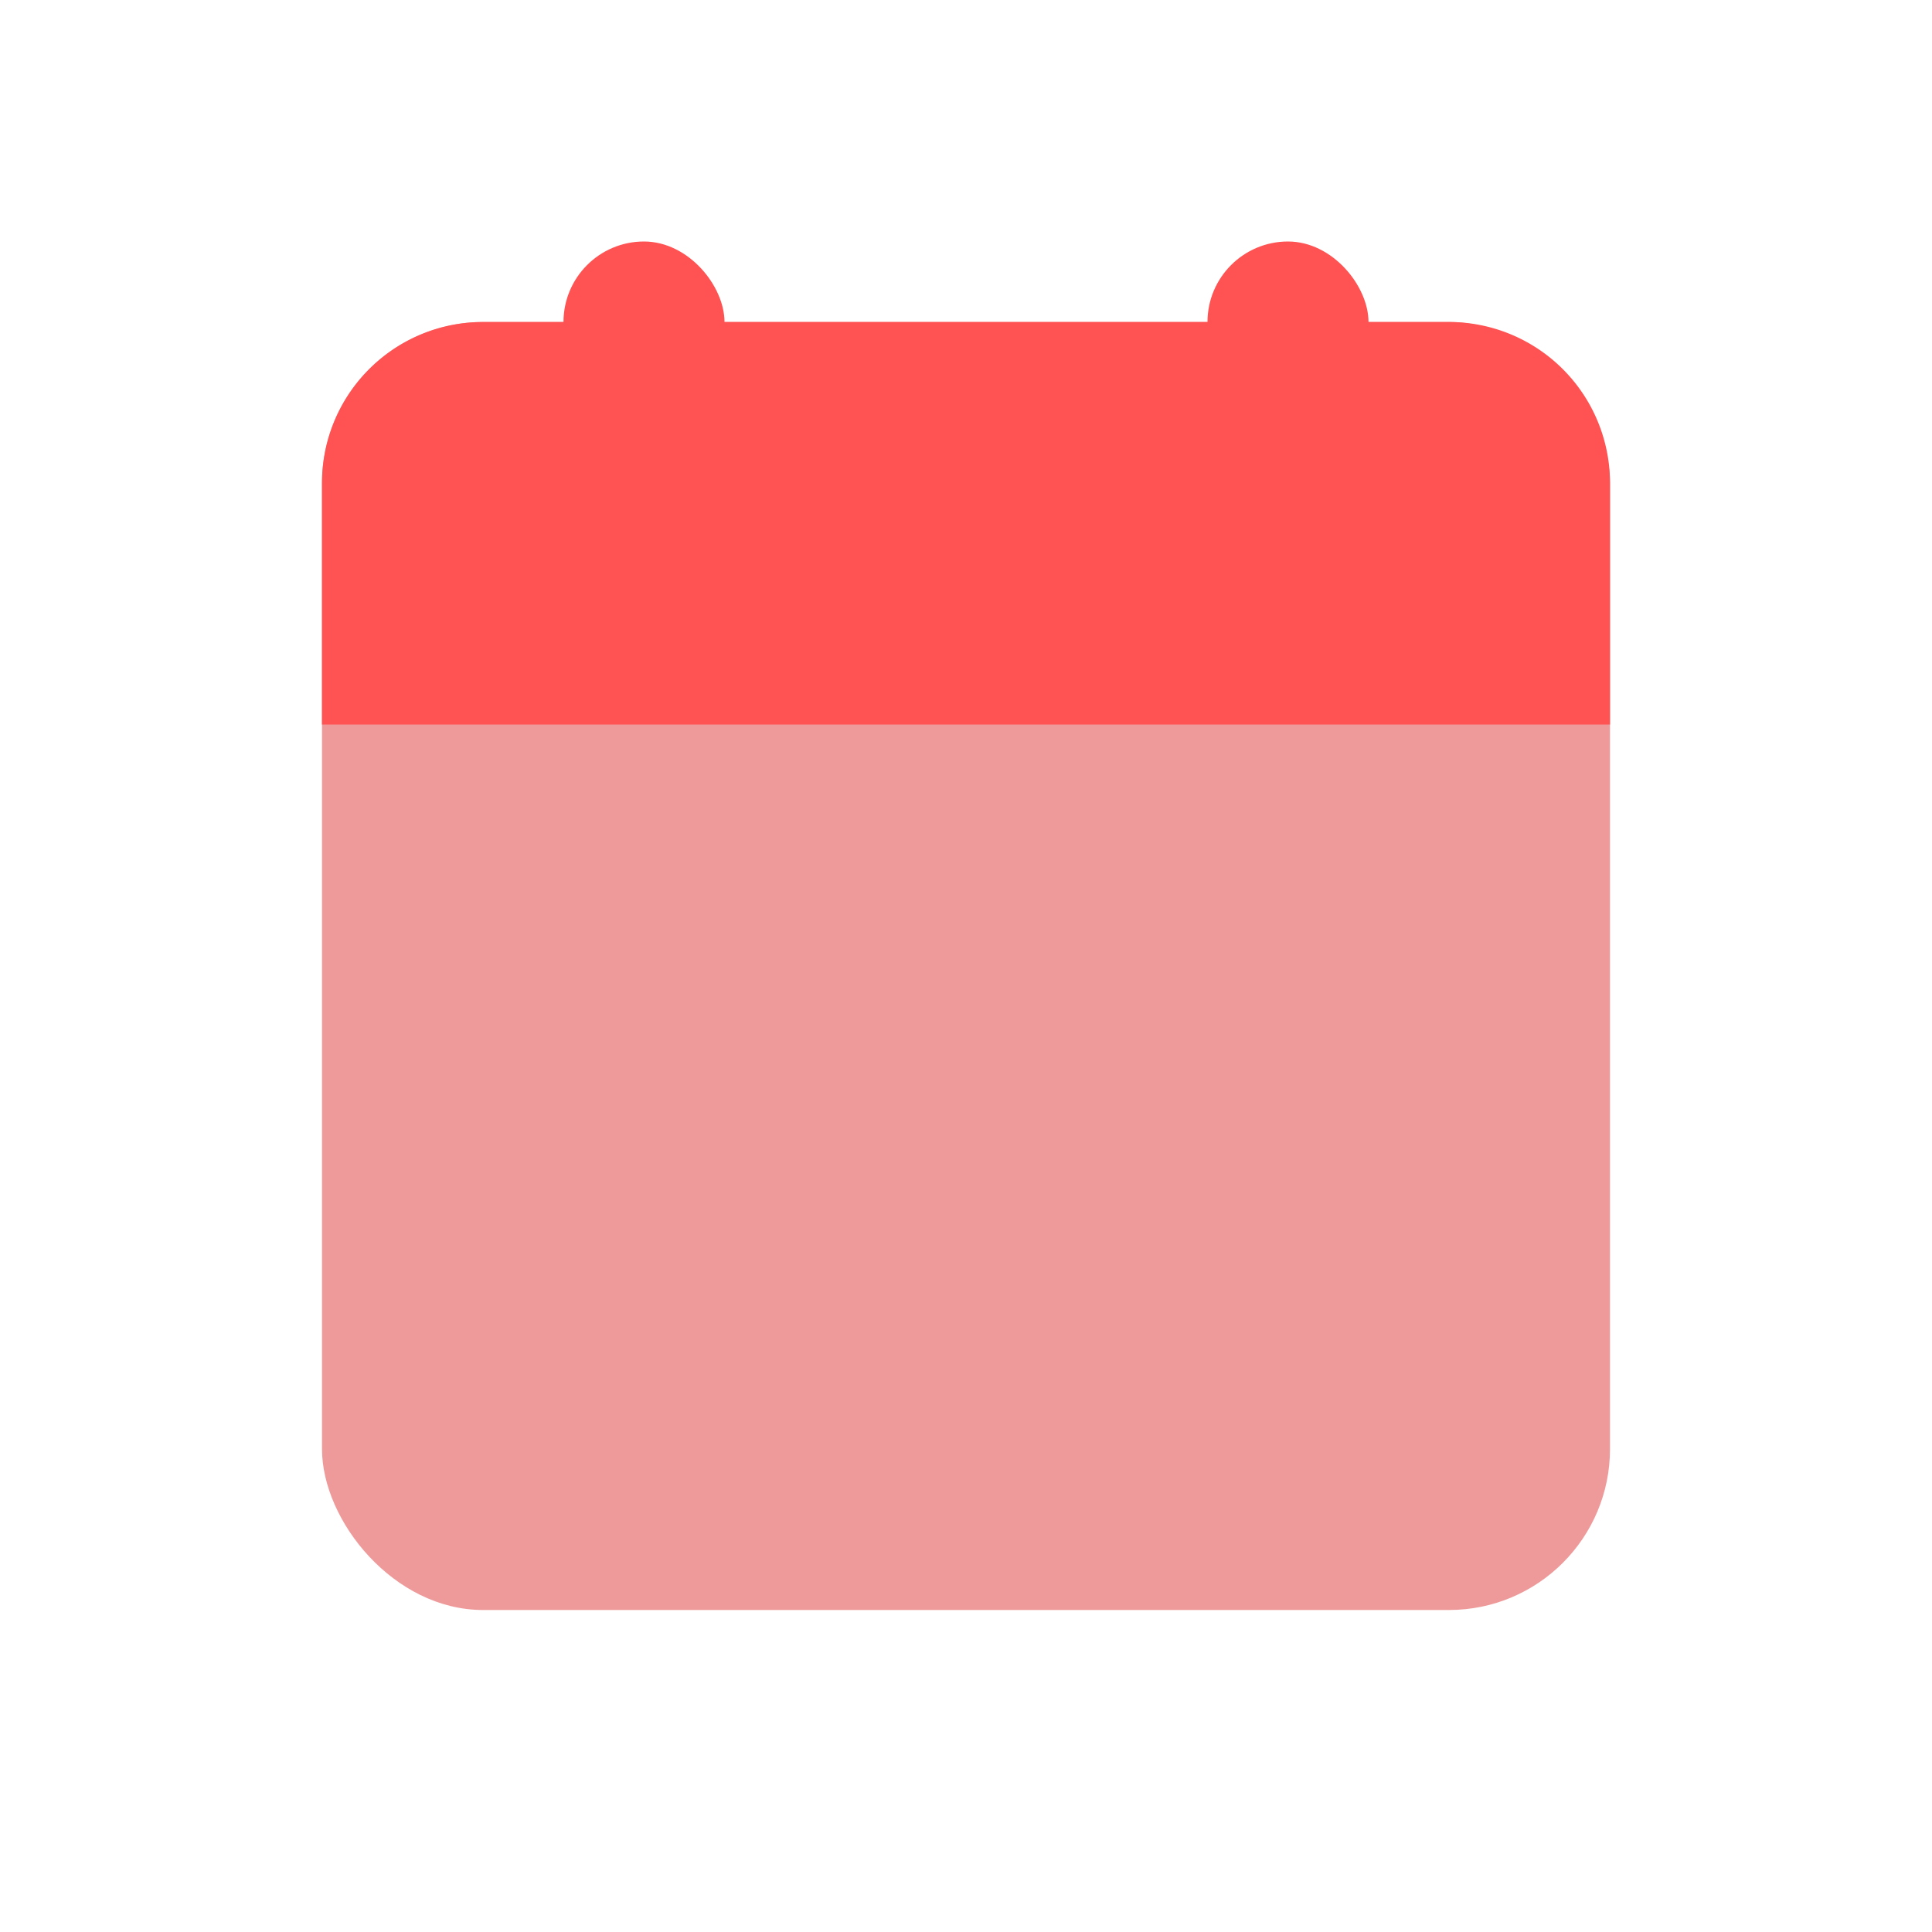 <svg viewBox="0 0 24 24" xmlns="http://www.w3.org/2000/svg"><rect fill="#ef9a9a" height="16" rx="2" width="16" x="4" y="4"/><g fill="#ff5252"><path d="m6 4h12a2 2 0 0 1 2 2v3a0 0 0 0 1 0 0h-16a0 0 0 0 1 0 0v-3a2 2 0 0 1 2-2z"/><rect height="3.5" rx="1" width="2" x="7" y="3"/><rect height="3.5" rx="1" width="2" x="15" y="3"/></g><path d="m0 0h24v24h-24z" fill="none"/></svg>